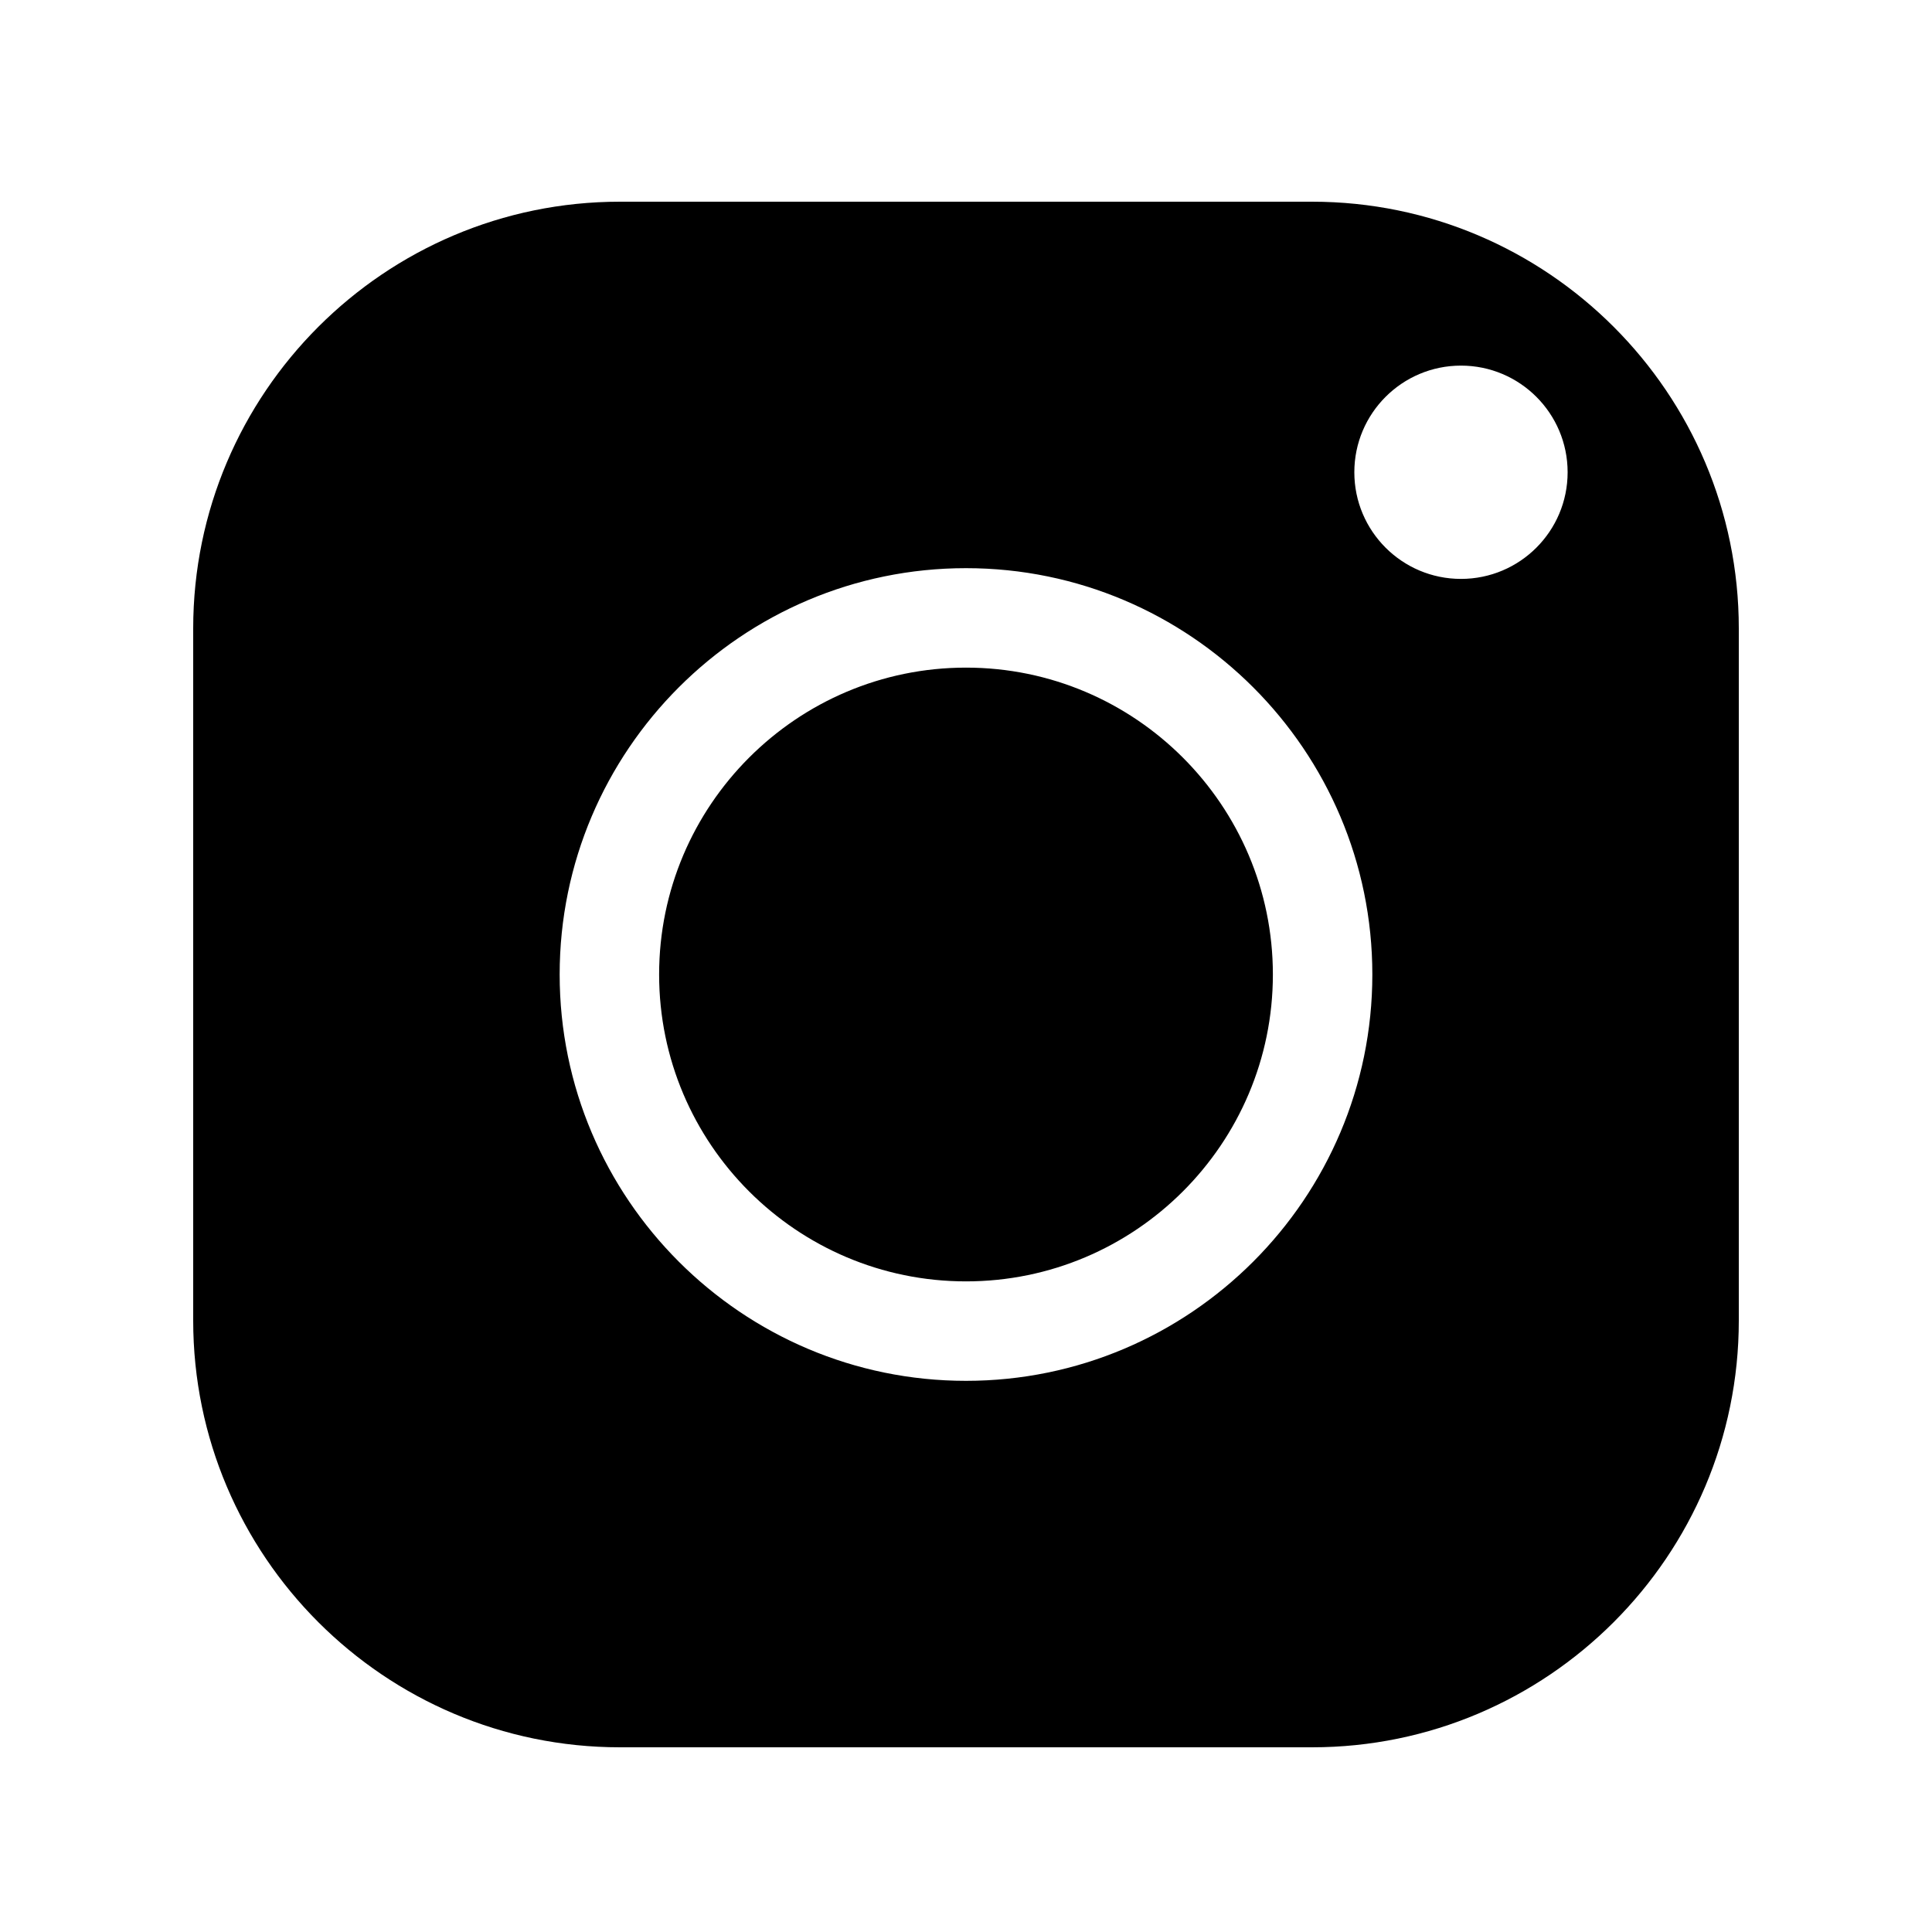 <svg width="25" height="25" viewBox="0 0 25 25" fill="none" xmlns="http://www.w3.org/2000/svg">
<path fill-rule="evenodd" clip-rule="evenodd" d="M2.5 8.132C2.5 5.087 4.977 2.61 8.022 2.61H16.978C20.023 2.61 22.5 5.087 22.5 8.132V17.088C22.5 20.133 20.023 22.61 16.978 22.61H8.022C4.977 22.61 2.5 20.133 2.5 17.088V8.132ZM8.529 12.61C8.529 14.8 10.31 16.581 12.5 16.581C14.69 16.581 16.471 14.8 16.471 12.61C16.471 10.421 14.69 8.639 12.5 8.639C10.31 8.639 8.529 10.421 8.529 12.61ZM7.242 12.61C7.242 9.711 9.601 7.352 12.5 7.352C15.399 7.352 17.758 9.711 17.758 12.61C17.758 15.509 15.399 17.868 12.5 17.868C9.601 17.868 7.242 15.509 7.242 12.61ZM18.905 4.731C19.667 4.731 20.285 5.349 20.285 6.111C20.285 6.873 19.667 7.491 18.905 7.491C18.143 7.491 17.525 6.873 17.525 6.111C17.525 5.349 18.143 4.731 18.905 4.731Z" fill="currentColor"/>
</svg>
